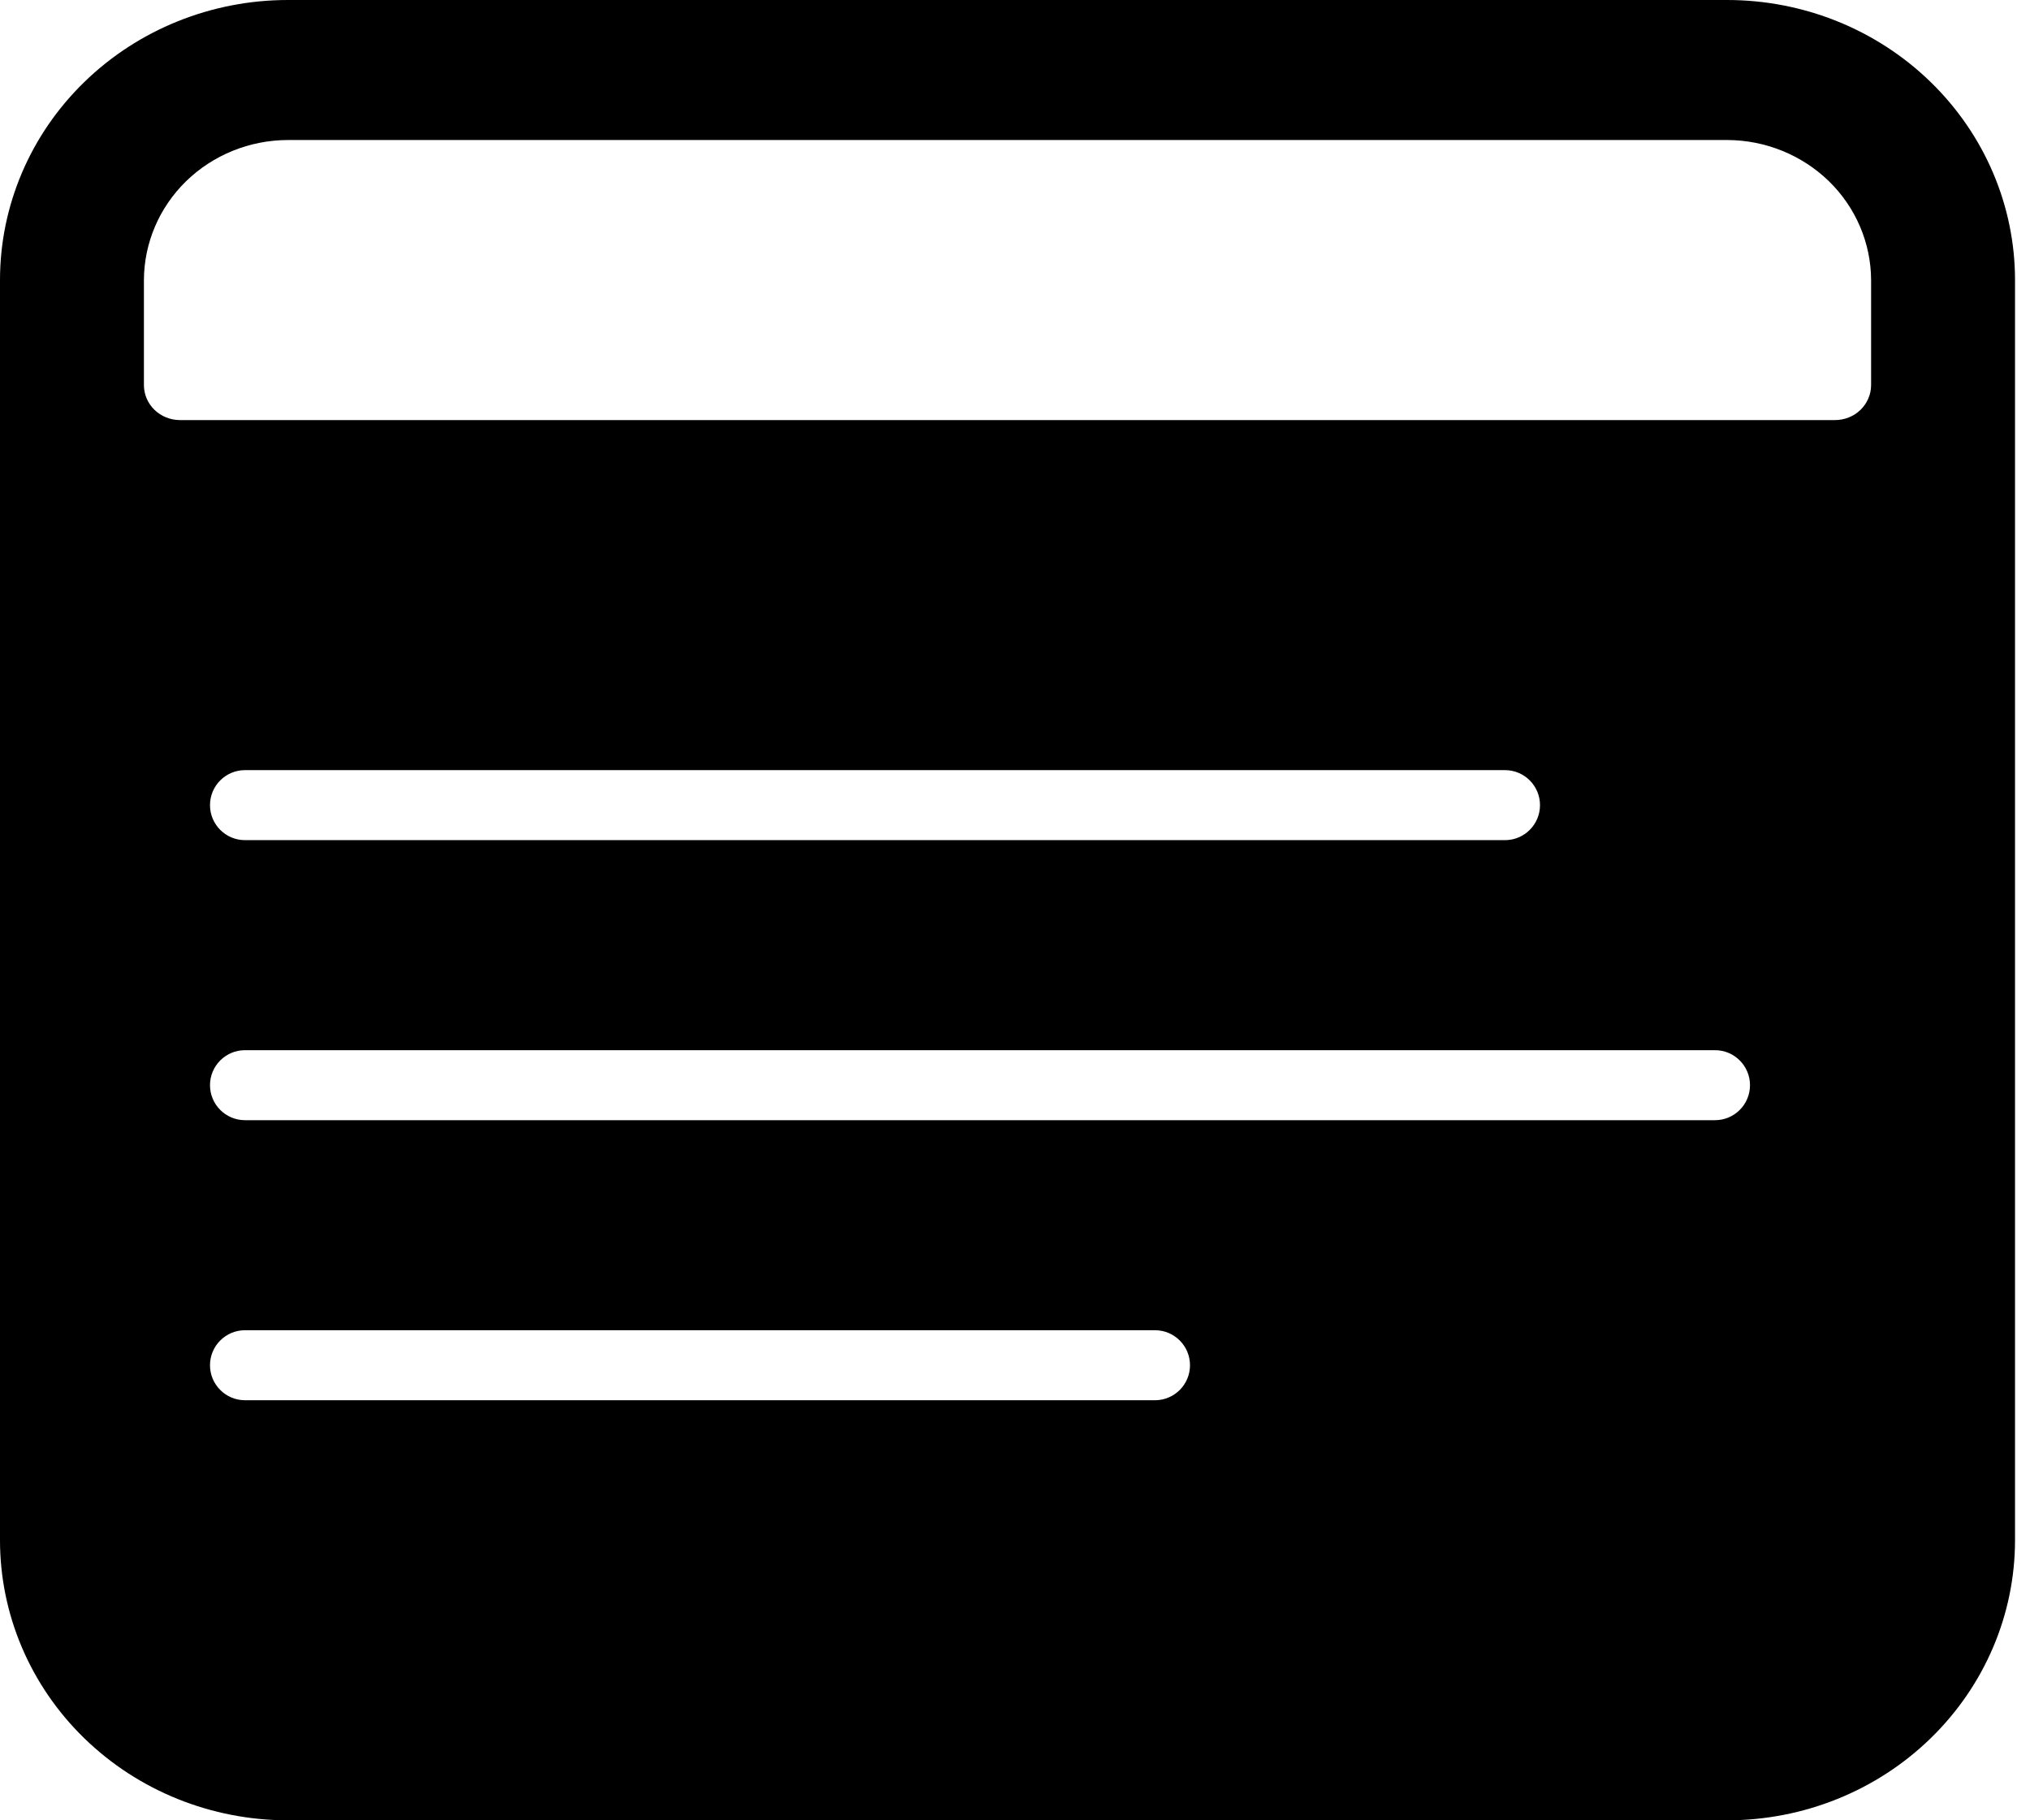 <svg width="29" height="26" viewBox="0 0 29 26" xmlns="http://www.w3.org/2000/svg">
<path fill-rule="evenodd" clip-rule="evenodd" d="M4.112 0H24.674C25.764 0 26.81 0.421 27.581 1.172C28.352 1.922 28.786 2.939 28.786 4V22C28.786 23.061 28.352 24.078 27.581 24.828C26.81 25.579 25.764 26 24.674 26H4.112C3.022 26 1.976 25.579 1.204 24.828C0.433 24.078 0 23.061 0 22V4C0 2.939 0.433 1.922 1.204 1.172C1.976 0.421 3.022 0 4.112 0ZM2.57 6H26.216C26.352 6 26.483 5.947 26.579 5.854C26.675 5.76 26.73 5.633 26.73 5.5V4C26.728 3.47 26.511 2.962 26.126 2.587C25.74 2.213 25.218 2.001 24.674 2H4.112C3.567 2.001 3.045 2.213 2.66 2.587C2.275 2.962 2.058 3.47 2.056 4V5.5C2.056 5.633 2.11 5.76 2.207 5.854C2.303 5.947 2.434 6 2.57 6ZM3.5 11C3.224 11 3 11.224 3 11.5C3 11.776 3.224 12 3.5 12H21.5C21.776 12 22 11.776 22 11.5C22 11.224 21.776 11 21.5 11H3.5ZM3 15.5C3 15.224 3.224 15 3.5 15H24.5C24.776 15 25 15.224 25 15.5C25 15.776 24.776 16 24.5 16H3.5C3.224 16 3 15.776 3 15.5ZM3.5 19C3.224 19 3 19.224 3 19.5C3 19.776 3.224 20 3.5 20H16.5C16.776 20 17 19.776 17 19.5C17 19.224 16.776 19 16.5 19H3.5Z"/>
</svg>
